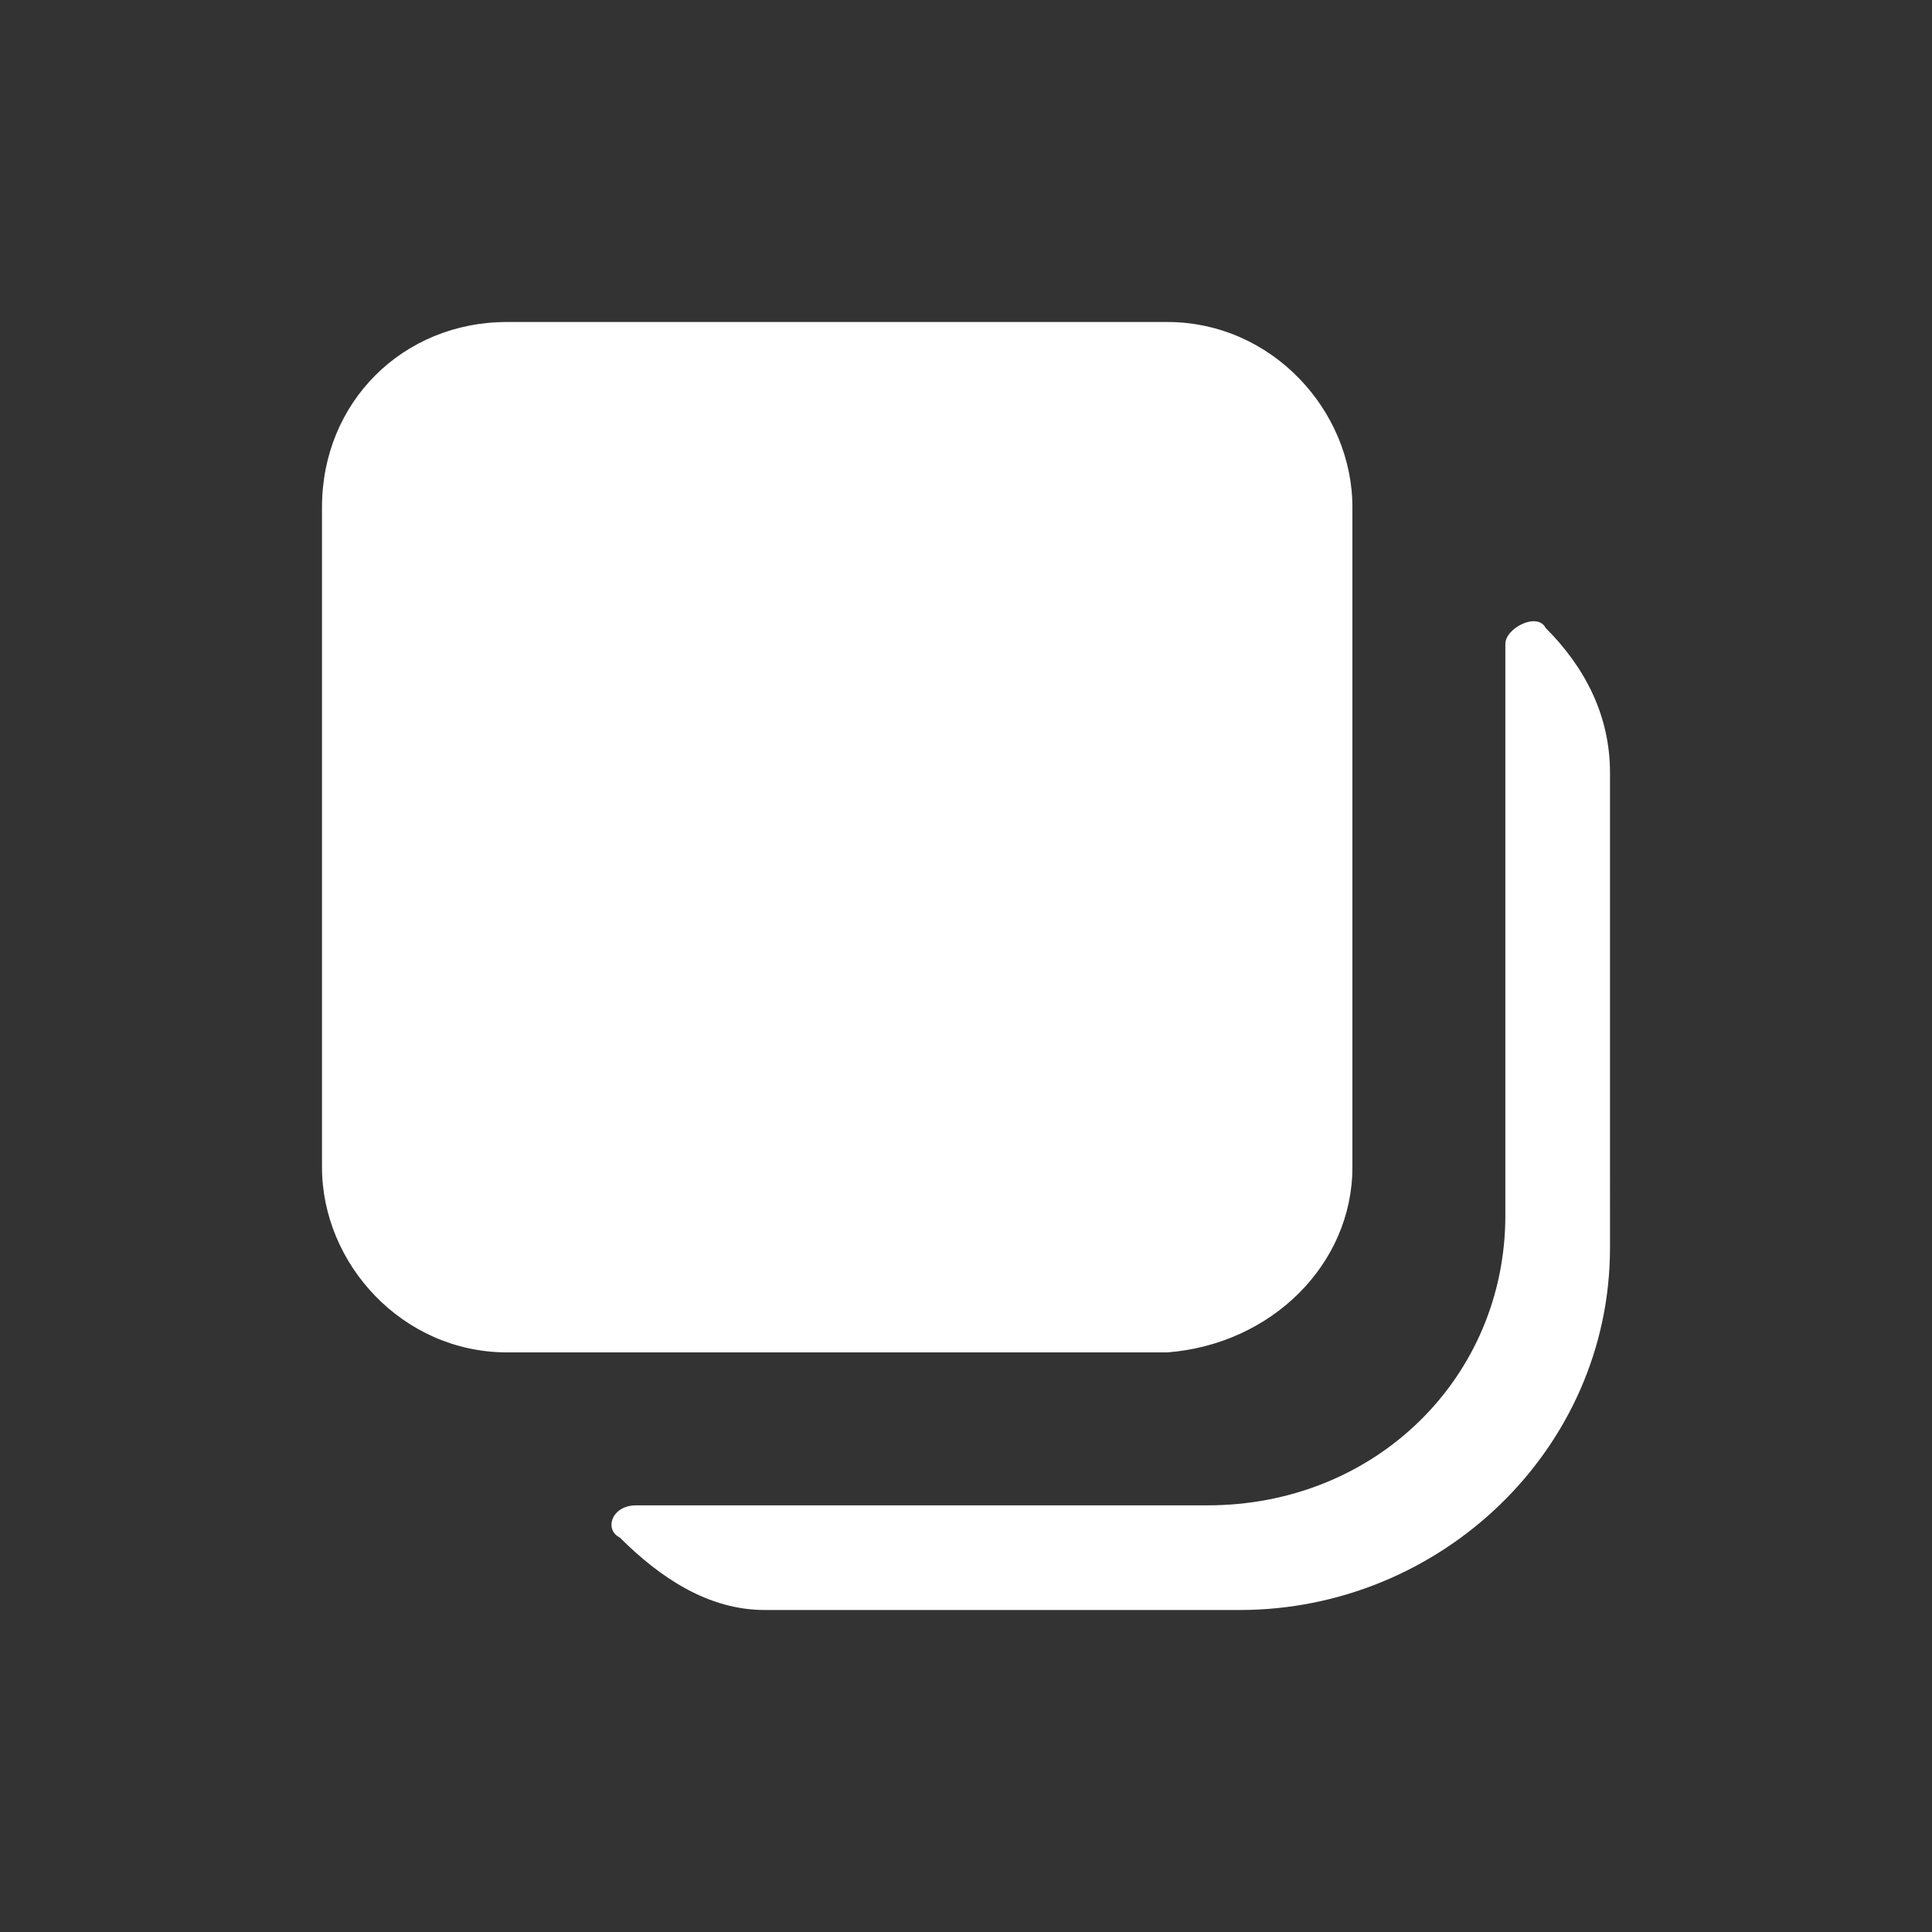 <svg xmlns="http://www.w3.org/2000/svg" height="24" width="24" viewBox="0 0 24 24">
  <rect x="0" y="0" width="24" height="24" fill="#333333" stroke="none"/>
  <path fill="#fff" d="M16.8 14.5V6.3c0-1.2-1-2.3-2.3-2.3H6.3C5 4 4 5 4 6.3v8.2c0 1.2 1 2.3 2.3 2.3h8.2c1.3-.1 2.3-1.1 2.3-2.3zM18.7 8v7.1c0 2-1.6 3.6-3.7 3.6H7.9c-.3 0-.4.3-.2.4.5.5 1.1.9 1.8.9h5.9c2.5 0 4.6-2 4.6-4.5V9.6c0-.7-.3-1.3-.8-1.8-.1-.2-.5 0-.5.2z"/>
</svg>